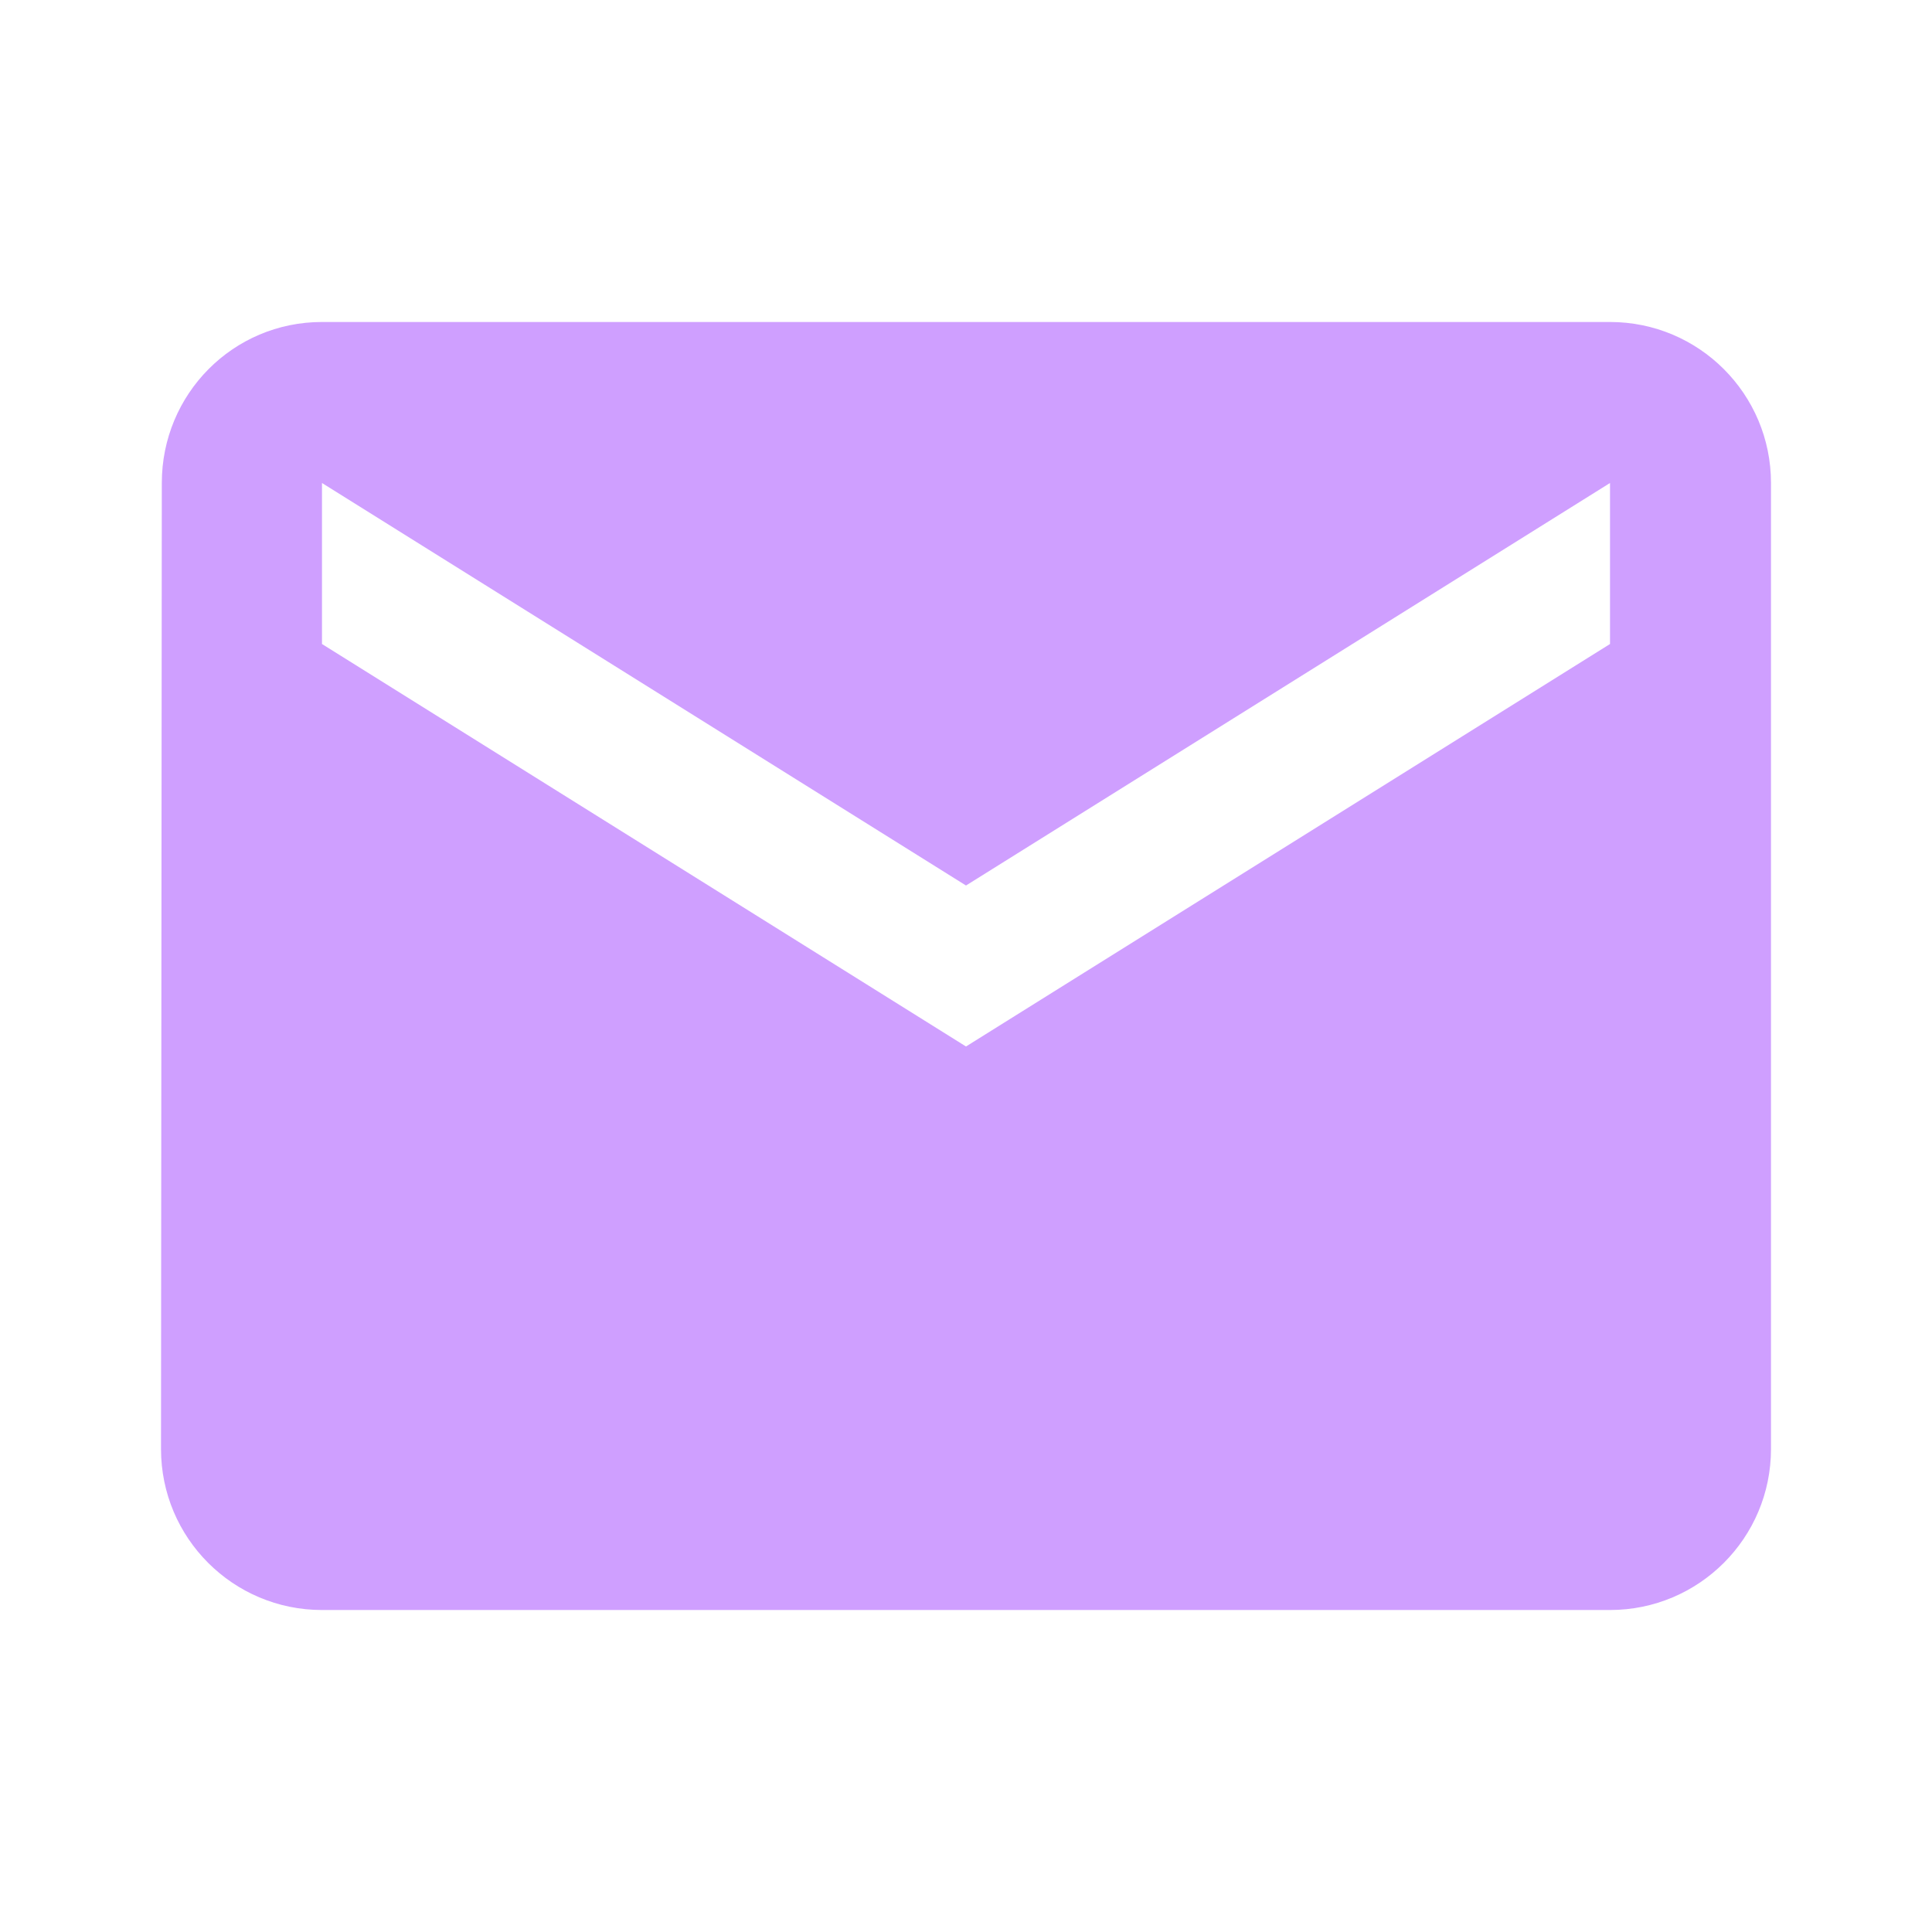 <svg width="65" height="65" viewBox="0 0 65 65" fill="none" xmlns="http://www.w3.org/2000/svg">
<g clip-path="url(#clip0_13_70)">
<path d="M54.167 10.833H10.833C7.841 10.833 5.444 13.257 5.444 16.25L5.417 48.75C5.417 51.743 7.841 54.167 10.833 54.167H54.167C57.159 54.167 59.583 51.743 59.583 48.75V16.25C59.583 13.257 57.159 10.833 54.167 10.833ZM54.167 21.667L32.5 35.208L10.833 21.667V16.25L32.5 29.792L54.167 16.25V21.667Z" fill="#CF9FFF"/>
</g>
<defs>
<clipPath id="clip0_13_70">
<rect width="65" height="65" fill="white"/>
</clipPath>
</defs>
</svg>
